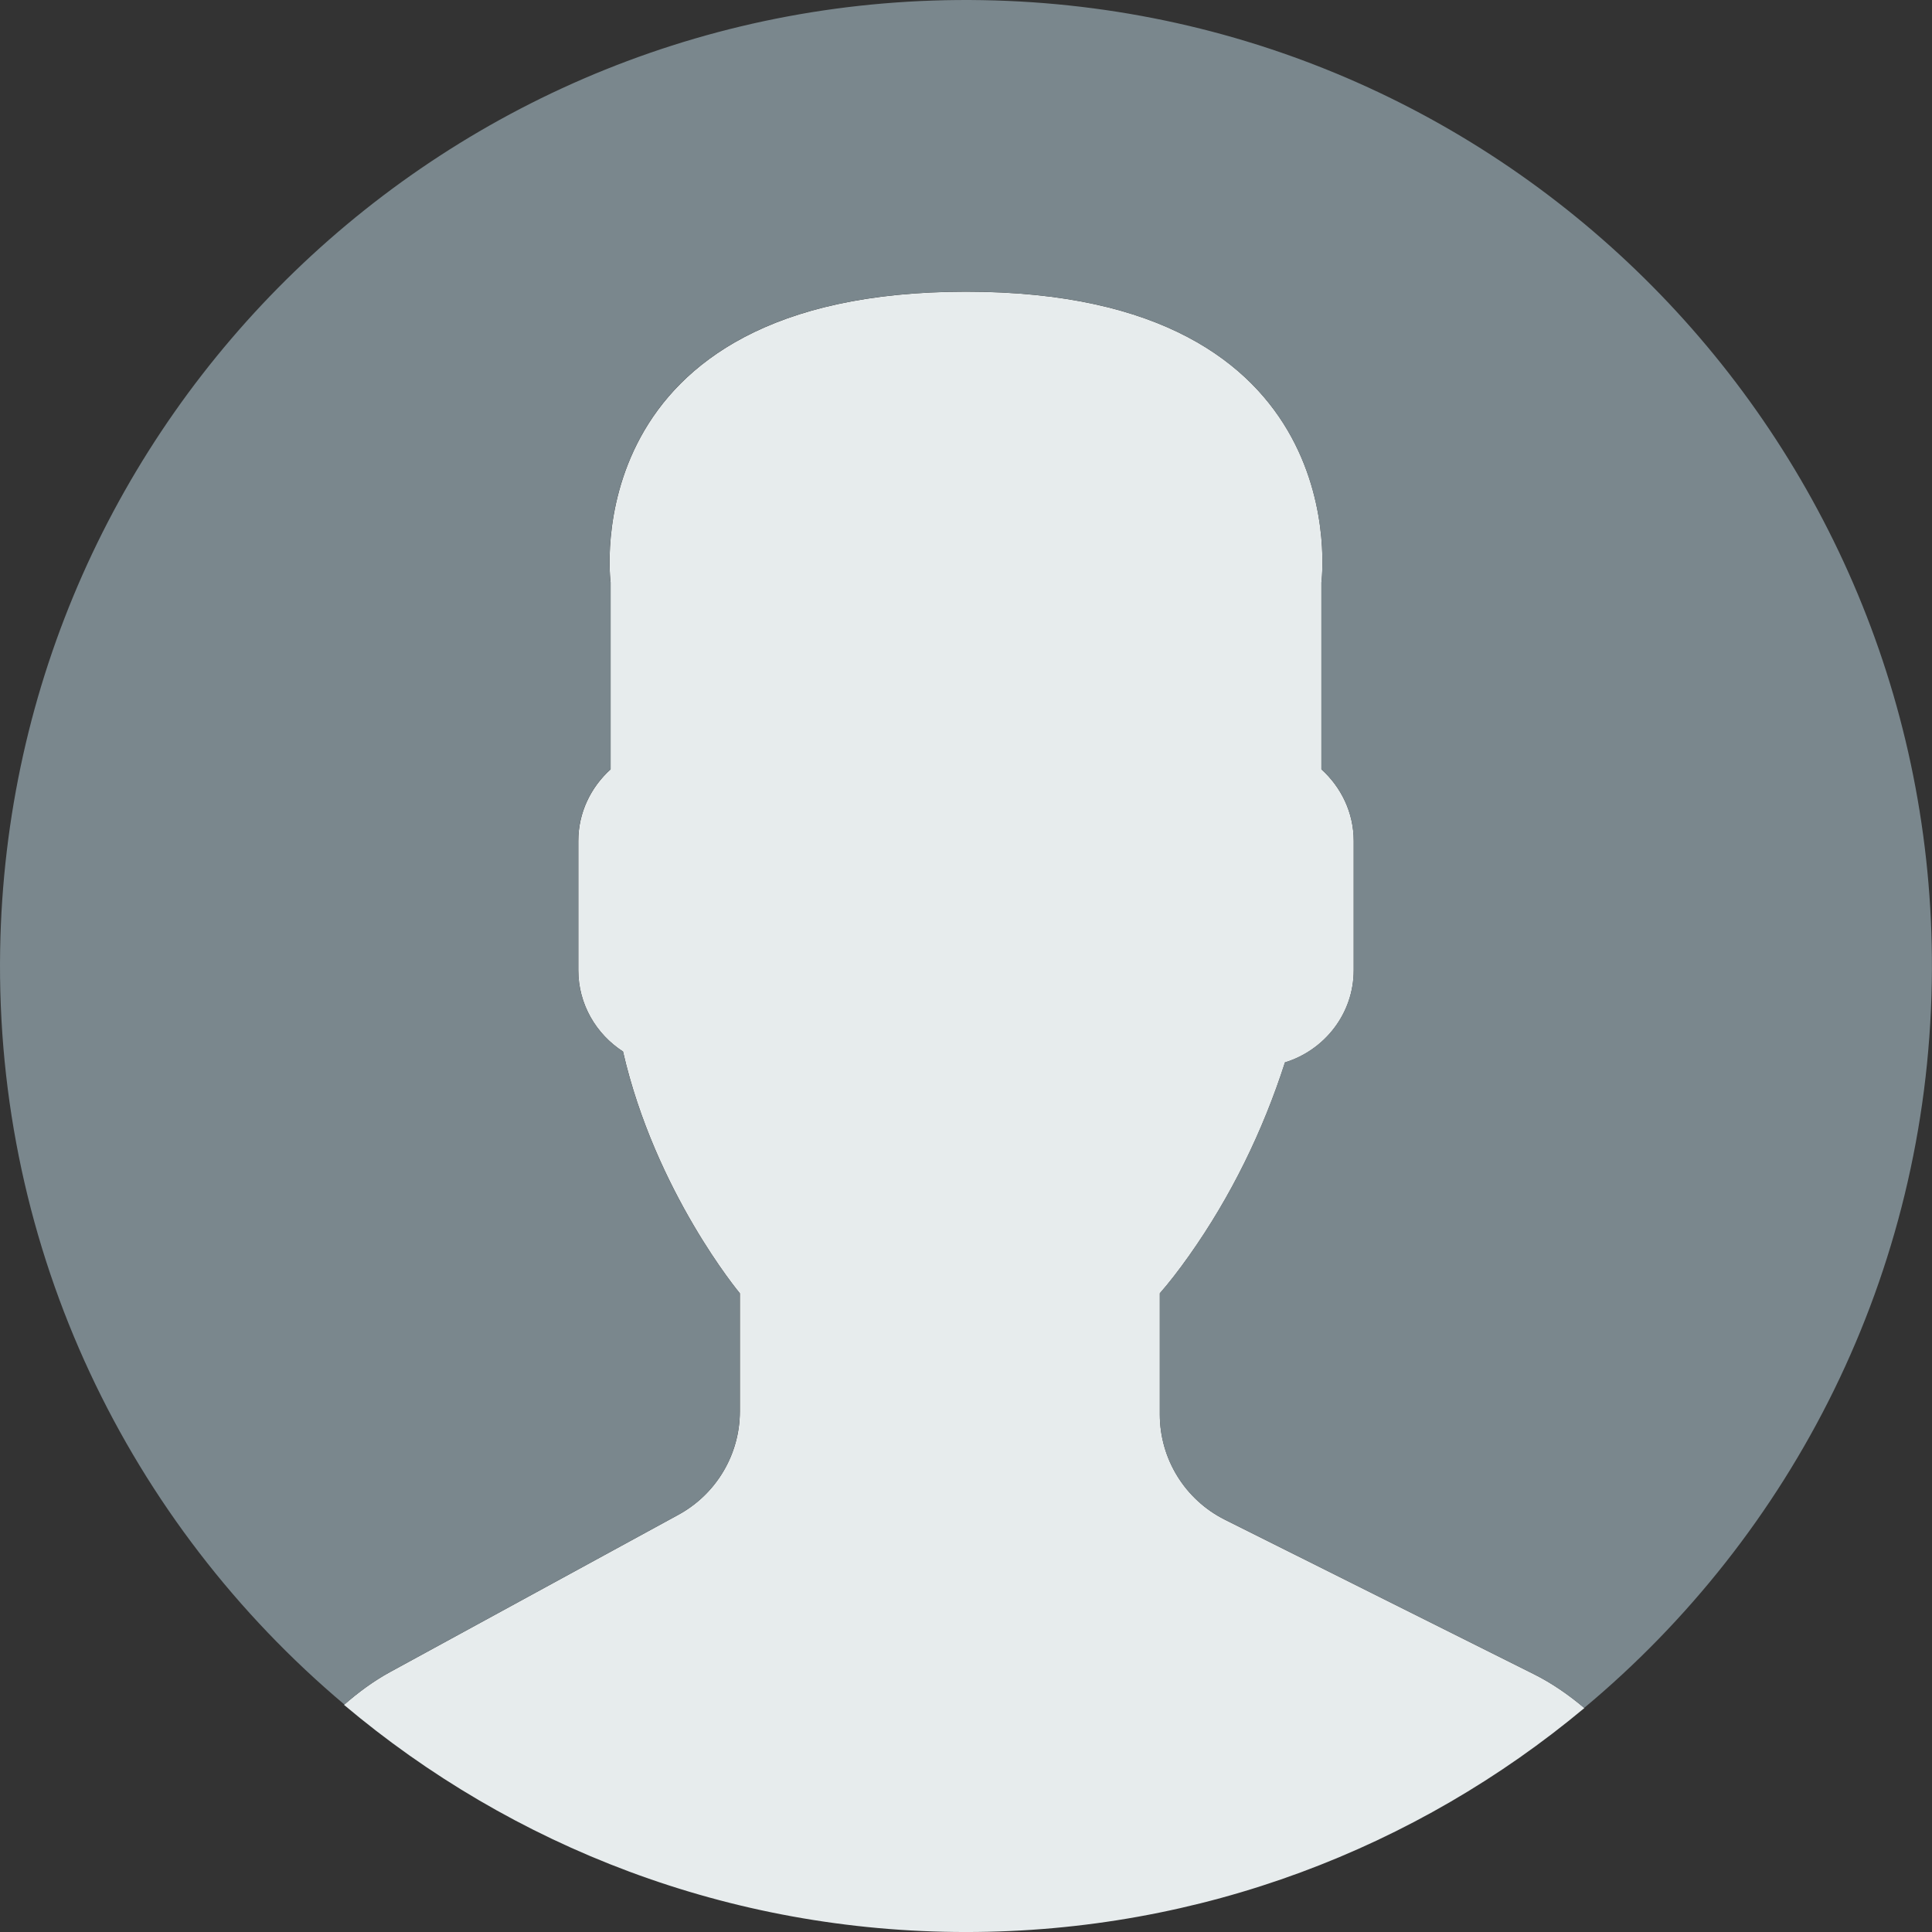<svg width="117" height="117" viewBox="0 0 117 117" fill="none" xmlns="http://www.w3.org/2000/svg">
<rect x="0" y="0" width="117" height="117" fill="#333333" stroke="none"/>
<path d="M41.089 91.73L23.633 101.251C22.609 101.809 21.689 102.496 20.832 103.244C31.009 111.825 44.146 117.001 58.499 117.001C72.747 117.001 85.8 111.902 95.948 103.438C95.012 102.648 93.997 101.937 92.871 101.376L74.18 92.032C71.765 90.824 70.239 88.356 70.239 85.656V78.323C70.764 77.725 71.365 76.957 72.007 76.049C74.555 72.451 76.482 68.493 77.818 64.34C80.215 63.601 81.981 61.387 81.981 58.755V50.927C81.981 49.206 81.215 47.667 80.025 46.59V35.274C80.025 35.274 82.35 17.664 58.502 17.664C34.654 17.664 36.978 35.274 36.978 35.274V46.59C35.786 47.667 35.022 49.206 35.022 50.927V58.755C35.022 60.817 36.106 62.632 37.729 63.68C39.684 72.195 44.806 78.323 44.806 78.323V85.475C44.804 88.08 43.378 90.48 41.089 91.73Z" fill="#E7ECED"/>
<path d="M59.5 0.009C27.197 -0.543 0.561 25.197 0.009 57.5C-0.305 75.816 7.859 92.278 20.857 103.225C21.707 102.483 22.618 101.803 23.632 101.251L41.087 91.73C43.376 90.481 44.802 88.081 44.802 85.472V78.319C44.802 78.319 39.678 72.191 37.725 63.677C36.104 62.628 35.018 60.816 35.018 58.752V50.924C35.018 49.202 35.784 47.663 36.974 46.586V35.27C36.974 35.27 34.65 17.66 58.498 17.66C82.346 17.66 80.021 35.27 80.021 35.27V46.586C81.213 47.663 81.977 49.202 81.977 50.924V58.752C81.977 61.383 80.211 63.597 77.814 64.337C76.478 68.489 74.551 72.447 72.004 76.046C71.361 76.953 70.761 77.721 70.235 78.319V85.653C70.235 88.353 71.761 90.823 74.176 92.028L92.867 101.373C93.988 101.933 95.002 102.642 95.936 103.43C108.541 92.918 116.684 77.2 116.987 59.5C117.543 27.197 91.805 0.561 59.5 0.009Z" fill="#7A878D"/>
</svg>
